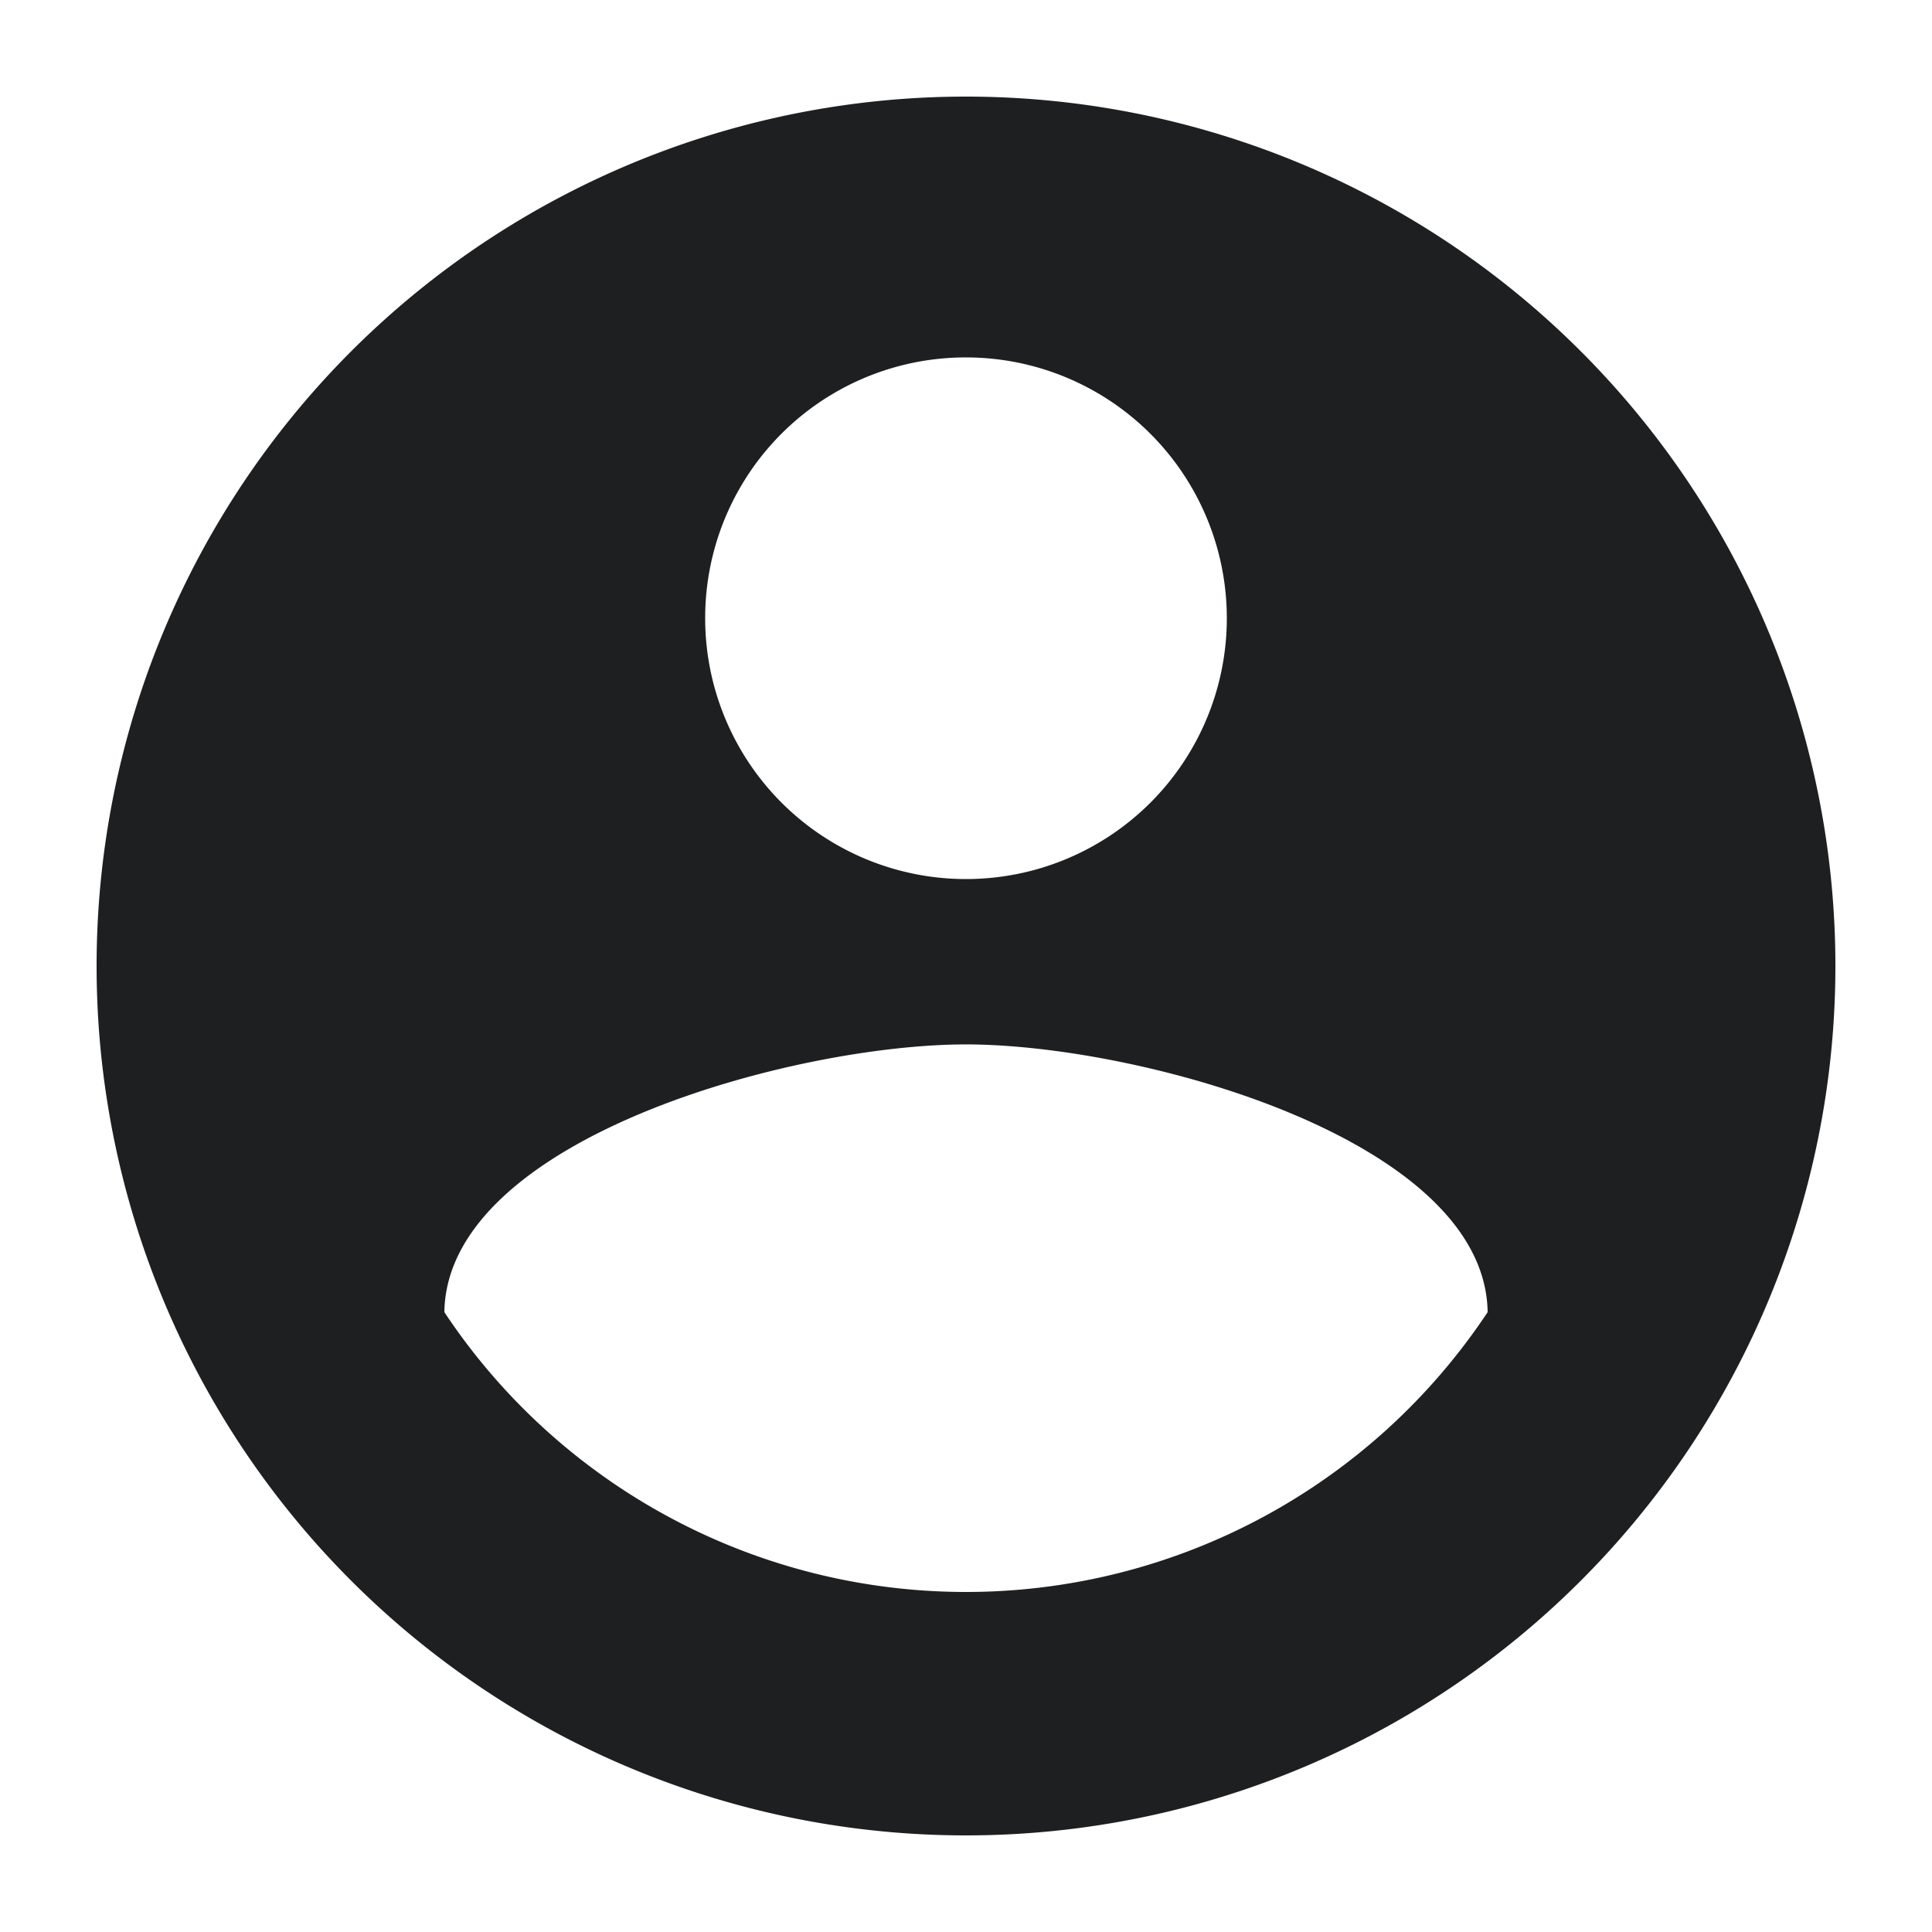 <svg xmlns="http://www.w3.org/2000/svg" xmlns:xlink="http://www.w3.org/1999/xlink" width="24" height="24" viewBox="0 0 24 24">
  <defs>
    <clipPath id="clip-user-profile-icon">
      <rect width="24" height="24"/>
    </clipPath>
  </defs>
  <g id="user-profile-icon" clip-path="url(#clip-user-profile-icon)">
    <g id="account_circle-black-48dp" transform="translate(0 0)">
      <path id="Trazado_68" data-name="Trazado 68" d="M12.8,2A10.8,10.8,0,1,0,23.6,12.8,10.8,10.8,0,0,0,12.8,2Zm0,3.24A3.24,3.24,0,1,1,9.56,8.48,3.236,3.236,0,0,1,12.8,5.24Zm0,15.336A7.777,7.777,0,0,1,6.32,17.1c.032-2.149,4.32-3.326,6.48-3.326s6.448,1.177,6.48,3.326A7.777,7.777,0,0,1,12.8,20.576Z" transform="translate(-0.8 -0.8)" fill="#1e1f21"/>
      <path id="Trazado_67" data-name="Trazado 67" d="M0,0H24V24H0Z" fill="rgba(0,0,0,0)" opacity="0"/>
    </g>
  </g>
</svg>
